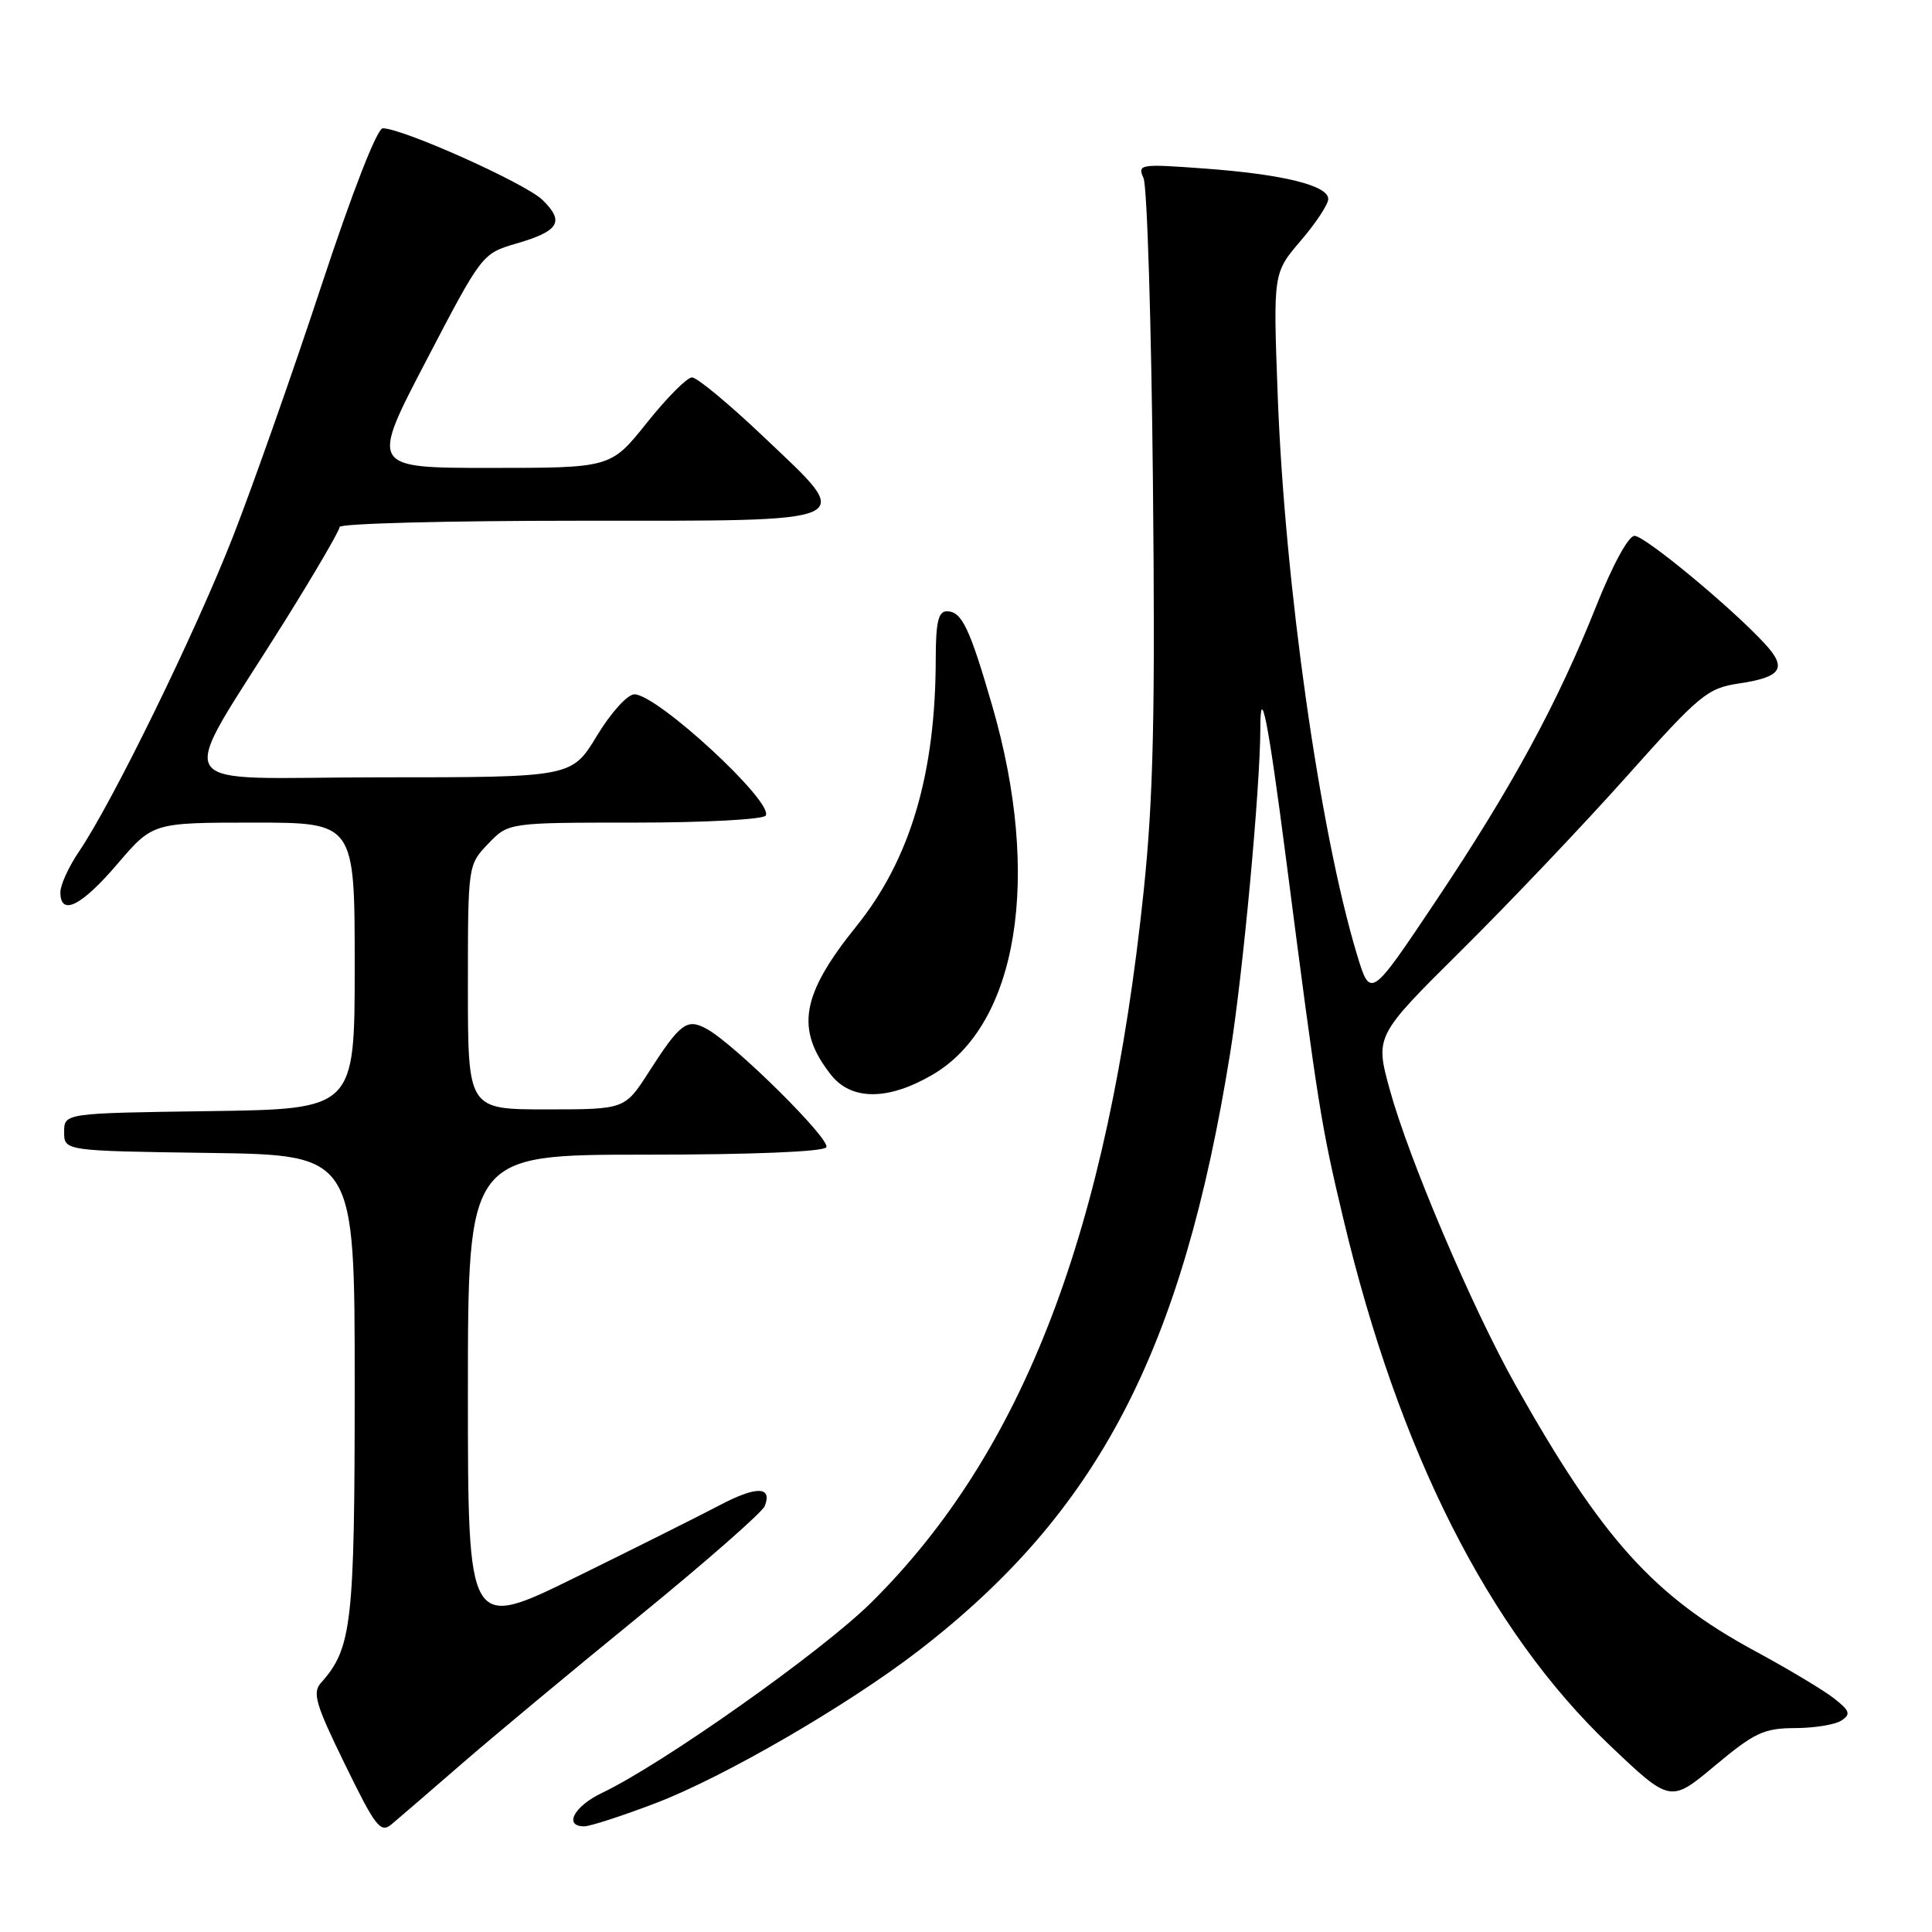<?xml version="1.0" encoding="UTF-8" standalone="no"?>
<!DOCTYPE svg PUBLIC "-//W3C//DTD SVG 1.1//EN" "http://www.w3.org/Graphics/SVG/1.1/DTD/svg11.dtd" >
<svg xmlns="http://www.w3.org/2000/svg" xmlns:xlink="http://www.w3.org/1999/xlink" version="1.1" viewBox="0 0 256 256">
 <g >
 <path fill="currentColor"
d=" M 61.00 233.87 C 65.12 230.29 75.76 221.43 84.64 214.20 C 93.51 206.96 101.03 200.37 101.34 199.55 C 102.36 196.91 100.21 196.89 95.30 199.48 C 92.66 200.87 84.09 205.16 76.25 209.01 C 62.00 216.01 62.00 216.01 62.00 184.51 C 62.00 153.00 62.00 153.00 85.44 153.00 C 99.61 153.00 109.12 152.61 109.49 152.02 C 110.12 151.00 97.35 138.36 93.64 136.33 C 91.02 134.90 90.14 135.55 85.95 142.08 C 82.79 147.00 82.79 147.00 72.40 147.00 C 62.00 147.00 62.00 147.00 62.00 130.80 C 62.00 114.61 62.00 114.61 64.69 111.80 C 67.37 109.00 67.37 109.00 84.13 109.00 C 93.35 109.00 101.14 108.58 101.46 108.07 C 102.56 106.29 87.08 92.00 84.06 92.00 C 83.15 92.00 80.94 94.44 79.09 97.50 C 75.76 103.00 75.76 103.00 50.40 103.00 C 21.52 103.00 23.13 105.68 37.87 82.08 C 41.79 75.79 45.00 70.28 45.00 69.83 C 45.00 69.37 59.19 69.00 76.53 69.00 C 114.53 69.00 113.43 69.50 101.12 57.82 C 96.59 53.52 92.35 50.00 91.69 50.01 C 91.04 50.01 88.35 52.71 85.72 56.01 C 80.94 62.00 80.94 62.00 65.00 62.00 C 49.06 62.00 49.06 62.00 56.47 47.80 C 63.85 33.65 63.89 33.60 68.39 32.28 C 74.10 30.62 74.85 29.38 71.87 26.48 C 69.61 24.29 53.36 17.00 50.72 17.00 C 49.97 17.00 46.70 25.39 42.62 37.75 C 38.86 49.16 33.59 64.12 30.91 71.00 C 25.94 83.73 14.93 106.26 10.47 112.83 C 9.11 114.83 8.00 117.26 8.00 118.23 C 8.00 121.45 10.78 120.07 15.54 114.50 C 20.24 109.00 20.24 109.00 33.62 109.00 C 47.00 109.00 47.00 109.00 47.00 127.98 C 47.00 146.96 47.00 146.96 27.75 147.23 C 8.50 147.50 8.50 147.50 8.50 150.00 C 8.50 152.50 8.50 152.50 27.75 152.77 C 47.00 153.04 47.00 153.04 47.00 183.55 C 47.00 215.14 46.63 218.40 42.55 222.96 C 41.36 224.29 41.80 225.79 45.71 233.79 C 49.75 242.07 50.42 242.94 51.87 241.74 C 52.77 240.99 56.88 237.45 61.00 233.87 Z  M 86.92 238.91 C 95.94 235.46 112.28 225.99 121.67 218.76 C 145.53 200.38 156.66 179.04 163.01 139.50 C 164.72 128.82 166.98 104.44 167.00 96.58 C 167.00 90.22 168.04 95.48 170.44 114.05 C 174.68 146.83 175.05 149.12 178.00 161.50 C 185.36 192.44 197.28 215.99 213.24 231.20 C 221.33 238.90 221.33 238.90 227.25 233.95 C 232.48 229.58 233.72 229.00 237.84 228.98 C 240.40 228.98 243.18 228.52 244.00 227.98 C 245.27 227.14 245.12 226.69 243.00 225.03 C 241.62 223.95 236.94 221.15 232.60 218.80 C 219.14 211.53 212.27 203.91 200.80 183.50 C 195.07 173.30 186.68 153.58 184.15 144.38 C 182.20 137.27 182.20 137.27 193.69 125.88 C 200.00 119.62 209.84 109.27 215.55 102.87 C 225.25 92.00 226.23 91.19 230.44 90.56 C 236.08 89.72 236.84 88.54 233.85 85.30 C 229.44 80.51 217.95 71.00 216.58 71.00 C 215.78 71.00 213.67 74.88 211.53 80.25 C 206.37 93.22 200.28 104.42 190.23 119.43 C 181.58 132.36 181.58 132.36 179.79 126.43 C 174.87 110.14 170.23 77.37 169.30 52.33 C 168.70 36.17 168.70 36.17 172.35 31.90 C 174.36 29.56 176.00 27.07 176.00 26.37 C 176.00 24.57 169.98 23.09 159.58 22.33 C 151.05 21.70 150.70 21.76 151.52 23.59 C 152.00 24.64 152.56 42.82 152.77 64.00 C 153.08 94.57 152.83 105.69 151.55 118.00 C 146.85 163.03 135.62 192.37 115.43 212.36 C 108.85 218.87 87.81 233.74 79.75 237.58 C 76.06 239.34 74.65 242.00 77.41 242.00 C 78.19 242.00 82.47 240.61 86.92 238.91 Z  M 123.59 142.39 C 134.88 135.78 138.05 116.19 131.49 93.57 C 128.48 83.18 127.44 81.00 125.46 81.00 C 124.34 81.00 124.00 82.43 123.99 87.25 C 123.98 102.51 120.62 113.85 113.50 122.70 C 106.14 131.83 105.36 136.38 110.11 142.42 C 112.81 145.85 117.71 145.84 123.59 142.39 Z "/>
</g>
</svg>